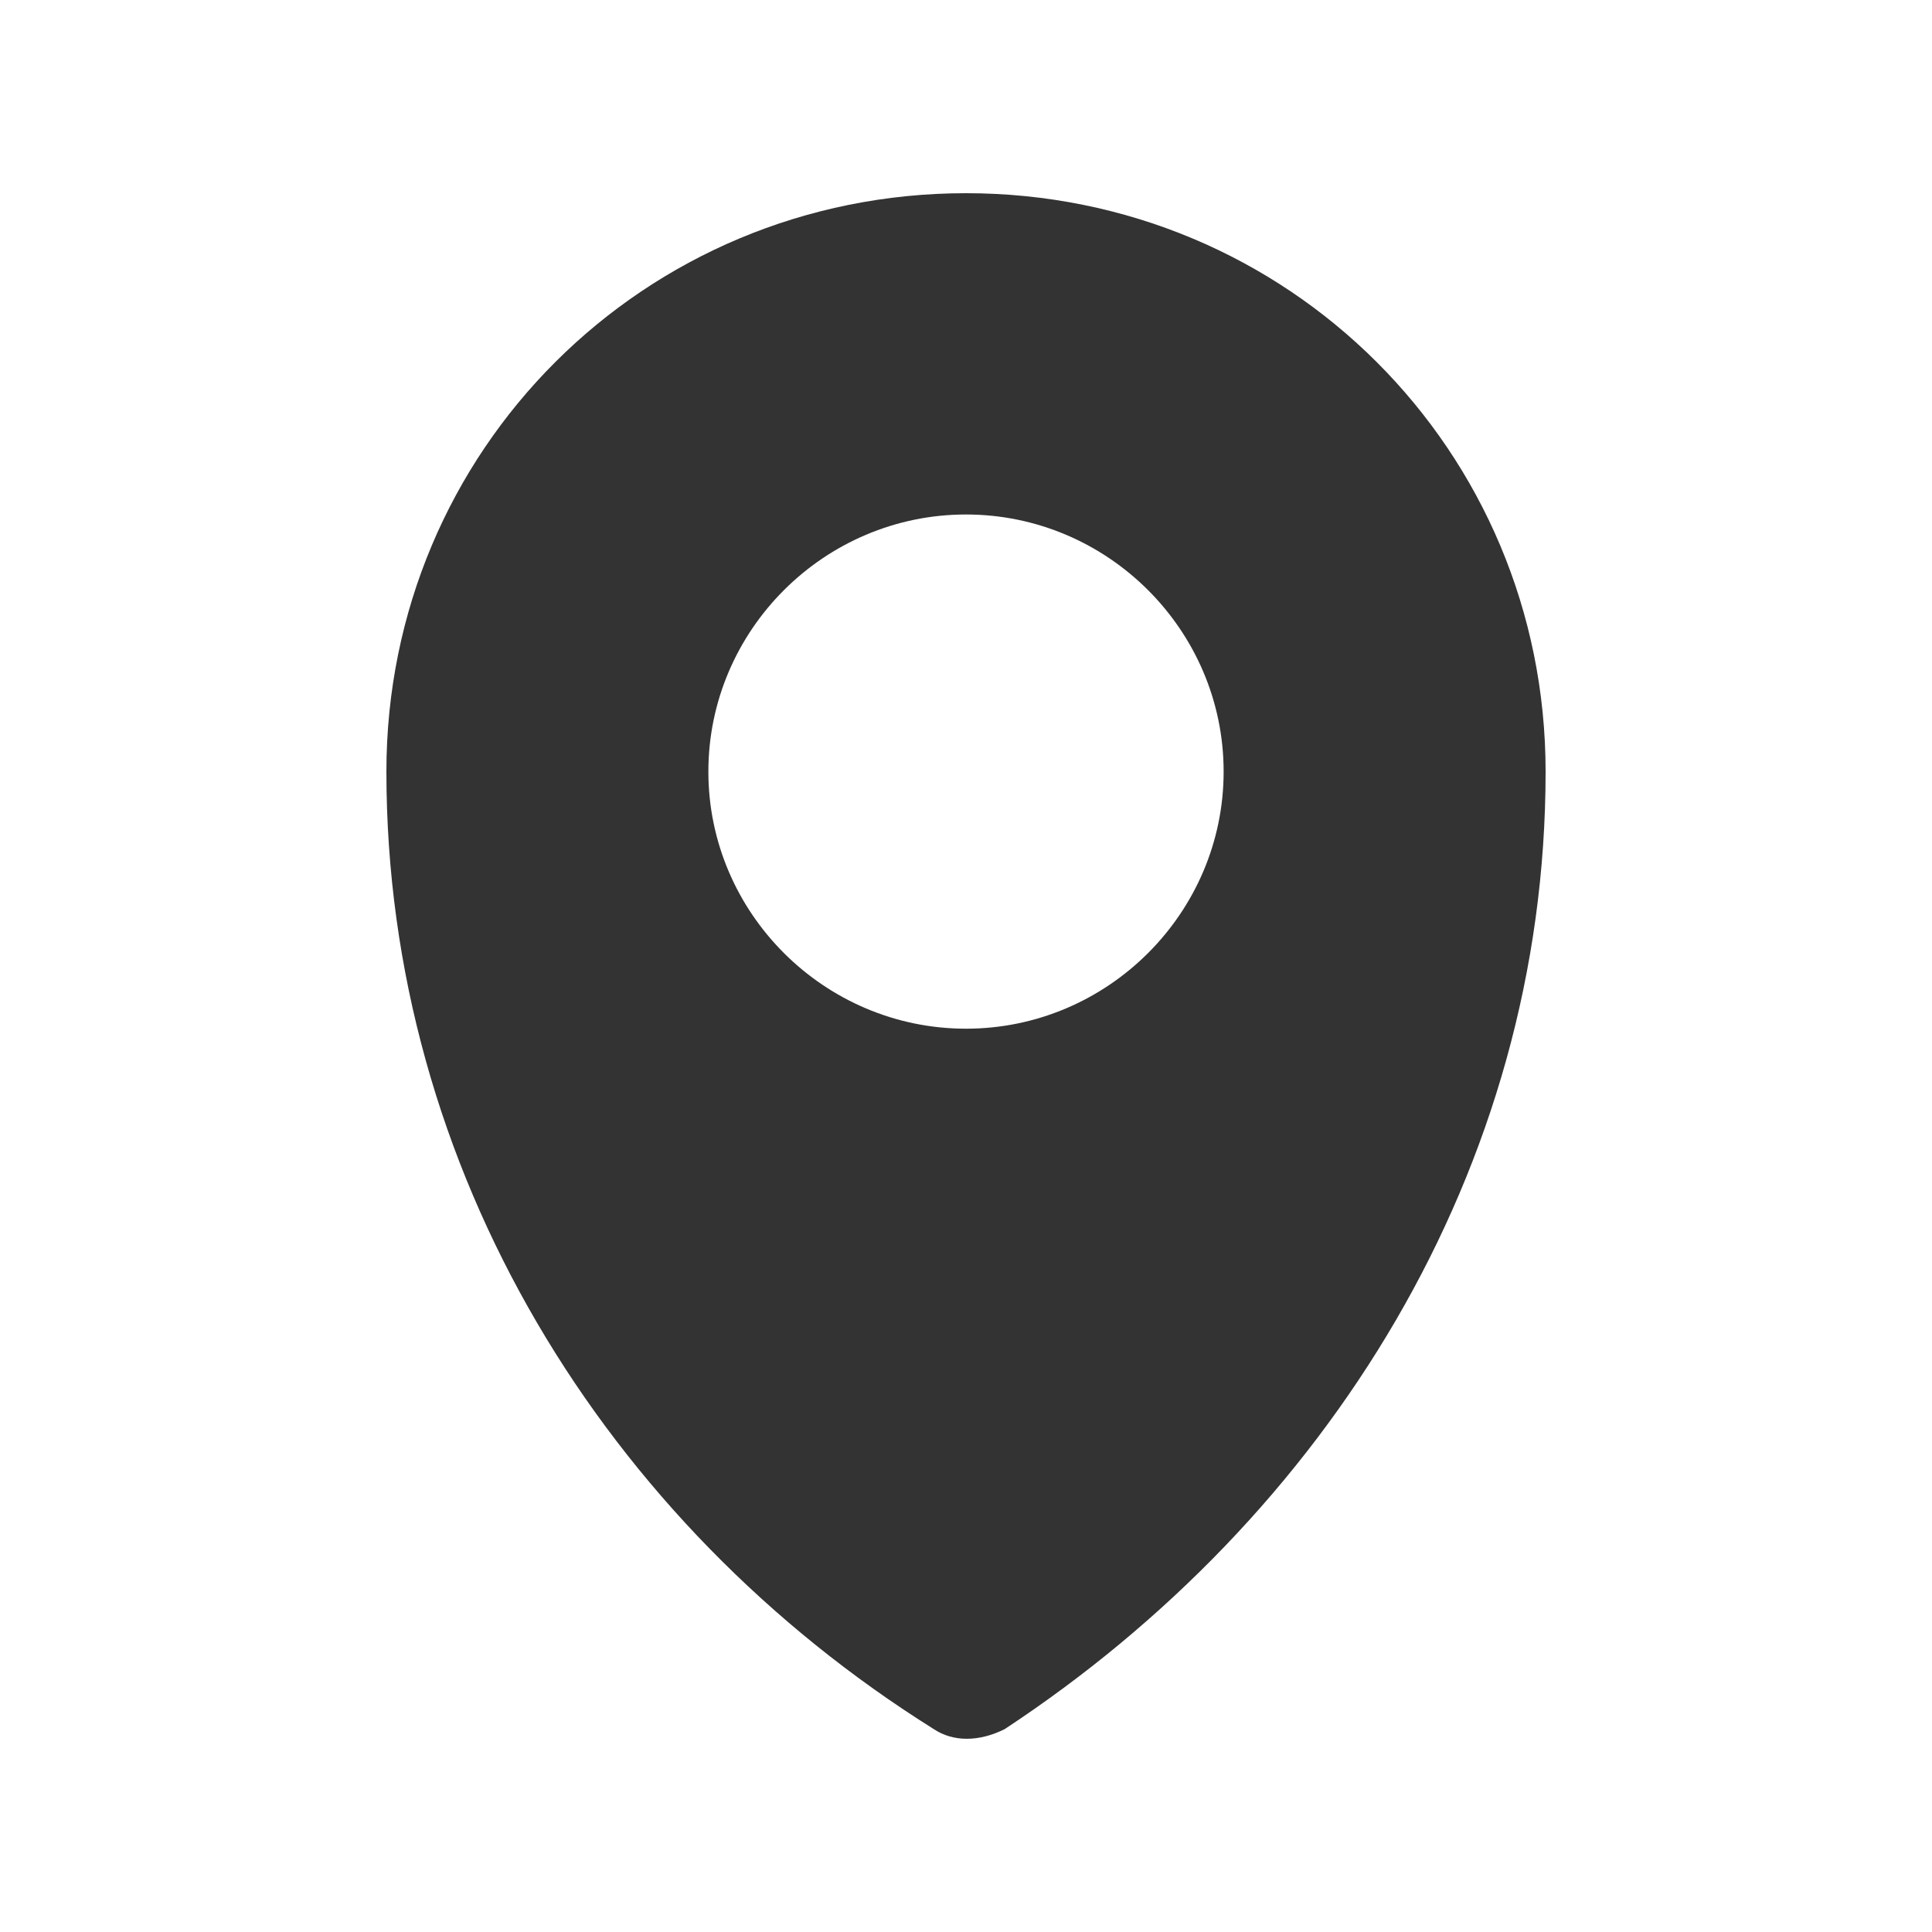 <svg width="20" height="20" viewBox="0 0 20 20" fill="none" xmlns="http://www.w3.org/2000/svg">
<path d="M10 2C6.667 2 4 4.661 4 7.988C4 12.112 6.267 15.771 9.667 17.9C9.867 18.033 10.133 18.033 10.4 17.9C13.733 15.705 16 12.112 16 7.988C16 4.661 13.333 2 10 2ZM10 10.649C8.533 10.649 7.333 9.451 7.333 7.988C7.333 6.524 8.533 5.326 10 5.326C11.467 5.326 12.667 6.524 12.667 7.988C12.667 9.451 11.467 10.649 10 10.649Z" fill="#333333"/>
</svg>
